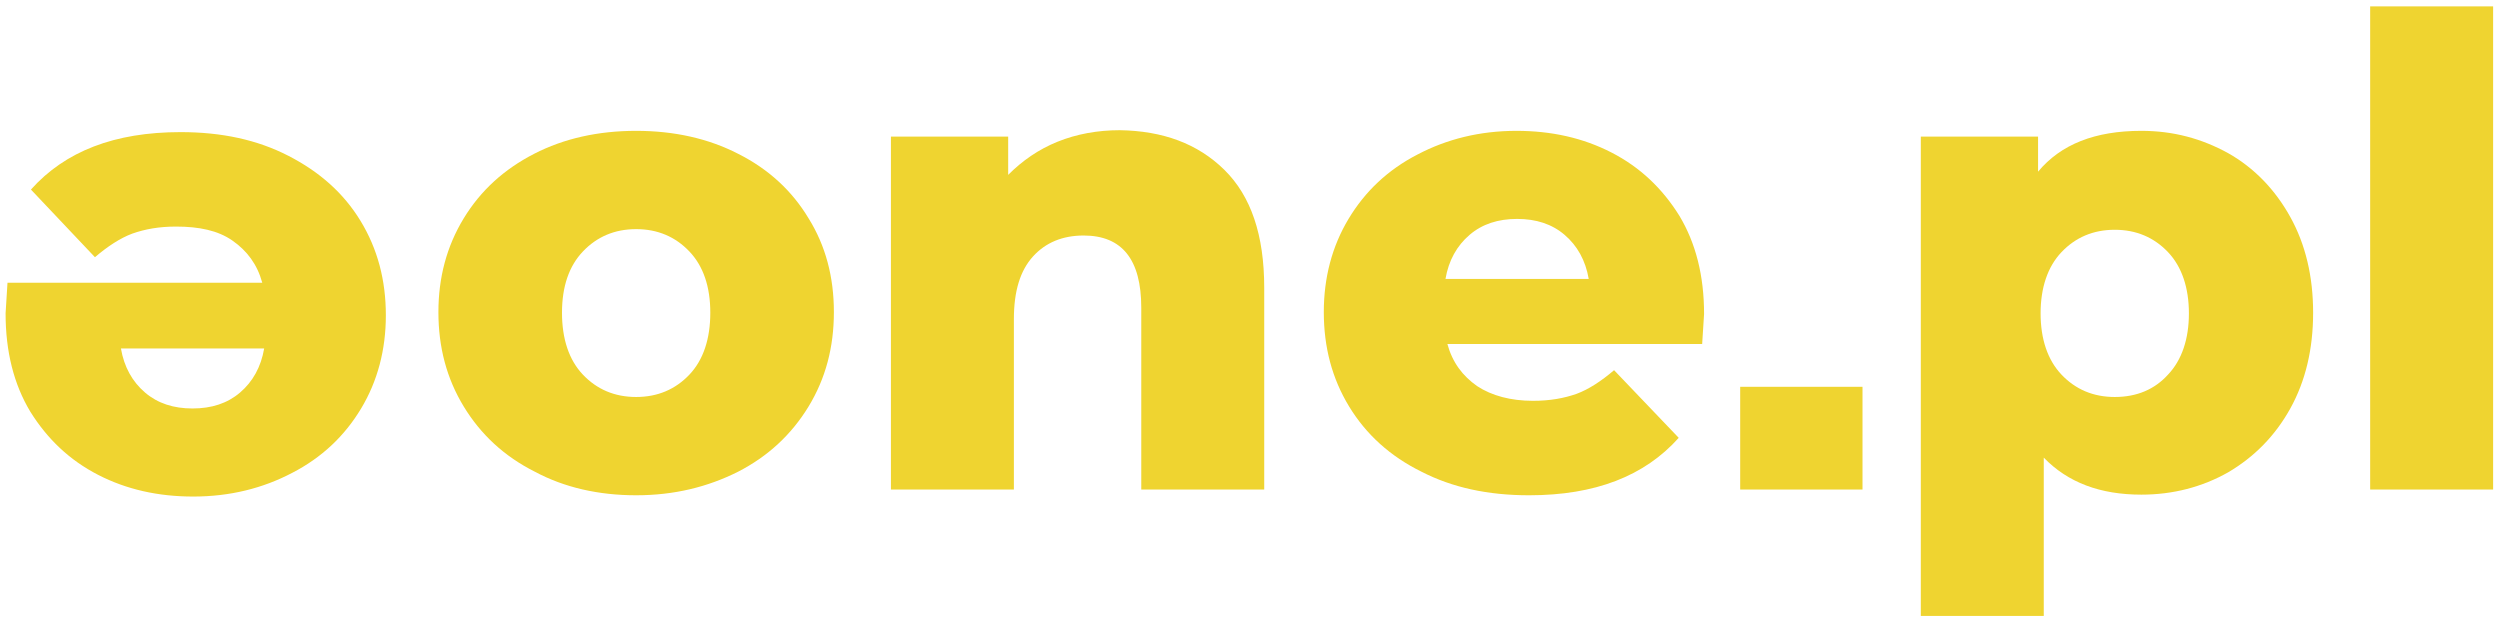 <?xml version="1.0" encoding="UTF-8" standalone="no"?>
<svg xmlns:dc="http://purl.org/dc/elements/1.1/" xmlns:cc="http://creativecommons.org/ns#" xmlns:rdf="http://www.w3.org/1999/02/22-rdf-syntax-ns#" xmlns:svg="http://www.w3.org/2000/svg" xmlns="http://www.w3.org/2000/svg" xmlns:sodipodi="http://sodipodi.sourceforge.net/DTD/sodipodi-0.dtd" xmlns:inkscape="http://www.inkscape.org/namespaces/inkscape" version="1.1" id="aone" x="0px" y="0px" viewBox="0 0 391.7 97.5" style="enable-background:new 0 0 391.7 97.5;" xml:space="preserve" sodipodi:docname="logo.svg" inkscape:version="0.92.4 (5da689c313, 2019-01-14)"><defs id="defs3794"/><sodipodi:namedview pagecolor="#ffffff" bordercolor="#666666" borderopacity="1" objecttolerance="10" gridtolerance="10" guidetolerance="10" inkscape:pageopacity="0" inkscape:pageshadow="2" inkscape:window-width="1920" inkscape:window-height="1017" id="namedview3792" showgrid="false" inkscape:zoom="6.3724454" inkscape:cx="46.517325" inkscape:cy="48.086252" inkscape:window-x="-8" inkscape:window-y="-8" inkscape:window-maximized="1" inkscape:current-layer="aone"><inkscape:grid type="xygrid" id="grid3810"/></sodipodi:namedview>
<style type="text/css" id="style">
	.st0{enable-background:new;}
	.st1{fill:#EFD430;}
</style>
<g id="Layer_1_2_" transform="matrix(0.993,0,0,1,2.656,0)">
	<g id="Layer_1_1_">
		<g class="st0" id="g3787" style="enable-background:new">
			<path class="st1" d="M -1.493,44.3 H 38.707 c -0.8,-2.9 -2.4,-5 -4.7,-6.6 -2.3,-1.6 -5.3,-2.2 -8.9,-2.2 -2.7,0 -4.9,0.4 -6.9,1.1 -1.9,0.7 -3.9,2 -5.9,3.7 L 2.207,29.7 c 5.4,-6 13.2,-9 23.6,-9 6.5,0 12.1,1.2 17,3.7 4.9,2.5 8.7,5.8 11.4,10.2 2.7,4.4 4,9.3 4,14.8 0,5.4 -1.3,10.3 -3.9,14.6 -2.6,4.3 -6.2,7.7 -10.9,10.1 -4.6,2.4 -9.8,3.7 -15.6,3.7 -5.5,0 -10.5,-1.1 -15,-3.4 C 8.307,72.1 4.807,68.8 2.107,64.5 -0.493,60.2 -1.793,55.1 -1.793,49.1 c 0,-0.1 0.1,-1.7 0.3,-4.8 z M 35.207,61.5 c 2,-1.7 3.3,-4 3.8,-6.9 h -22.6 c 0.5,2.9 1.8,5.2 3.8,6.9 2,1.7 4.5,2.5 7.5,2.5 3,0 5.5,-0.8 7.5,-2.5 z" id="path3773" inkscape:connector-curvature="0" style="fill:#efd430"/>
			<path class="st1" d="m 81.7,73.9 c -4.8,-2.4 -8.5,-5.8 -11.2,-10.2 -2.7,-4.4 -4,-9.3 -4,-14.8 0,-5.4 1.3,-10.3 4,-14.7 2.7,-4.4 6.4,-7.7 11.1,-10.1 4.7,-2.4 10.1,-3.6 16.1,-3.6 6,0 11.4,1.2 16.1,3.6 4.8,2.4 8.5,5.8 11.1,10.1 2.7,4.3 4,9.2 4,14.7 0,5.5 -1.3,10.4 -4,14.8 -2.7,4.4 -6.4,7.8 -11.1,10.2 -4.8,2.4 -10.1,3.7 -16.1,3.7 -5.9,0 -11.3,-1.2 -16,-3.7 z m 24.4,-15.2 c 2.2,-2.3 3.3,-5.6 3.3,-9.7 0,-4.1 -1.1,-7.3 -3.3,-9.6 -2.2,-2.3 -5,-3.5 -8.4,-3.5 -3.4,0 -6.2,1.2 -8.4,3.5 -2.2,2.3 -3.3,5.5 -3.3,9.6 0,4.1 1.1,7.4 3.3,9.7 2.2,2.3 5,3.5 8.4,3.5 3.4,0 6.2,-1.2 8.4,-3.5 z" id="path3775" inkscape:connector-curvature="0" style="fill:#efd430"/>
			<path class="st1" d="m 190.5,26.6 c 4.2,4.1 6.3,10.2 6.3,18.5 V 76.7 H 177.4 V 48.2 c 0,-7.5 -3,-11.3 -9.1,-11.3 -3.3,0 -6,1.1 -8,3.3 -2,2.2 -3,5.4 -3,9.8 V 76.7 H 137.9 V 21.4 h 18.5 v 6 c 2.2,-2.2 4.8,-4 7.8,-5.2 3,-1.2 6.3,-1.8 9.8,-1.8 6.8,0.1 12.3,2.1 16.5,6.2 z" id="path3777" inkscape:connector-curvature="0" style="fill:#efd430"/>
			<path class="st1" d="m 265.9,53.9 h -40.2 c 0.8,2.9 2.4,5 4.7,6.6 2.3,1.5 5.3,2.3 8.8,2.3 2.7,0 4.9,-0.4 6.9,-1.1 1.9,-0.7 3.9,-2 5.9,-3.7 l 10.2,10.6 c -5.4,6 -13.2,9 -23.6,9 -6.5,0 -12.1,-1.2 -17,-3.7 -4.9,-2.4 -8.7,-5.8 -11.4,-10.2 -2.7,-4.4 -4,-9.3 -4,-14.8 0,-5.4 1.3,-10.3 3.9,-14.6 2.6,-4.3 6.2,-7.7 10.9,-10.1 4.6,-2.4 9.8,-3.7 15.6,-3.7 5.5,0 10.5,1.1 15,3.4 4.5,2.3 8,5.6 10.7,9.9 2.6,4.3 3.9,9.4 3.9,15.4 0,0.1 -0.1,1.7 -0.3,4.7 z M 229.2,36.8 c -2,1.7 -3.3,4 -3.8,6.9 H 248 c -0.5,-2.9 -1.8,-5.2 -3.8,-6.9 -2,-1.7 -4.5,-2.5 -7.5,-2.5 -3,0 -5.5,0.8 -7.5,2.5 z" id="path3779" inkscape:connector-curvature="0" style="fill:#efd430"/>
			<path class="st1" d="M 271.9,76.7 V 60.6 h 19.3 v 16.1 z" id="path3781" inkscape:connector-curvature="0" style="fill:#efd430"/>
			<path class="st1" d="m 348.9,24 c 4.1,2.3 7.4,5.7 9.8,10 2.4,4.3 3.6,9.3 3.6,15 0,5.7 -1.2,10.7 -3.6,15 -2.4,4.3 -5.7,7.6 -9.8,10 -4.1,2.3 -8.7,3.5 -13.7,3.5 -6.5,0 -11.6,-1.9 -15.4,-5.8 V 96.5 H 300.4 V 21.4 h 18.5 v 5.5 c 3.6,-4.3 9,-6.4 16.3,-6.4 5,0 9.5,1.2 13.7,3.5 z m -9.5,34.7 c 2.2,-2.3 3.3,-5.6 3.3,-9.6 0,-4 -1.1,-7.3 -3.3,-9.6 -2.2,-2.3 -5,-3.5 -8.4,-3.5 -3.4,0 -6.2,1.2 -8.4,3.5 -2.2,2.3 -3.3,5.6 -3.3,9.6 0,4 1.1,7.3 3.3,9.6 2.2,2.3 5,3.5 8.4,3.5 3.5,0 6.3,-1.2 8.4,-3.5 z" id="path3783" inkscape:connector-curvature="0" style="fill:#efd430"/>
			<path class="st1" d="m 371.3,1 h 19.4 v 75.7 h -19.4 z" id="path3785" inkscape:connector-curvature="0" style="fill:#efd430"/>
		</g>
	</g>
</g>
</svg>
